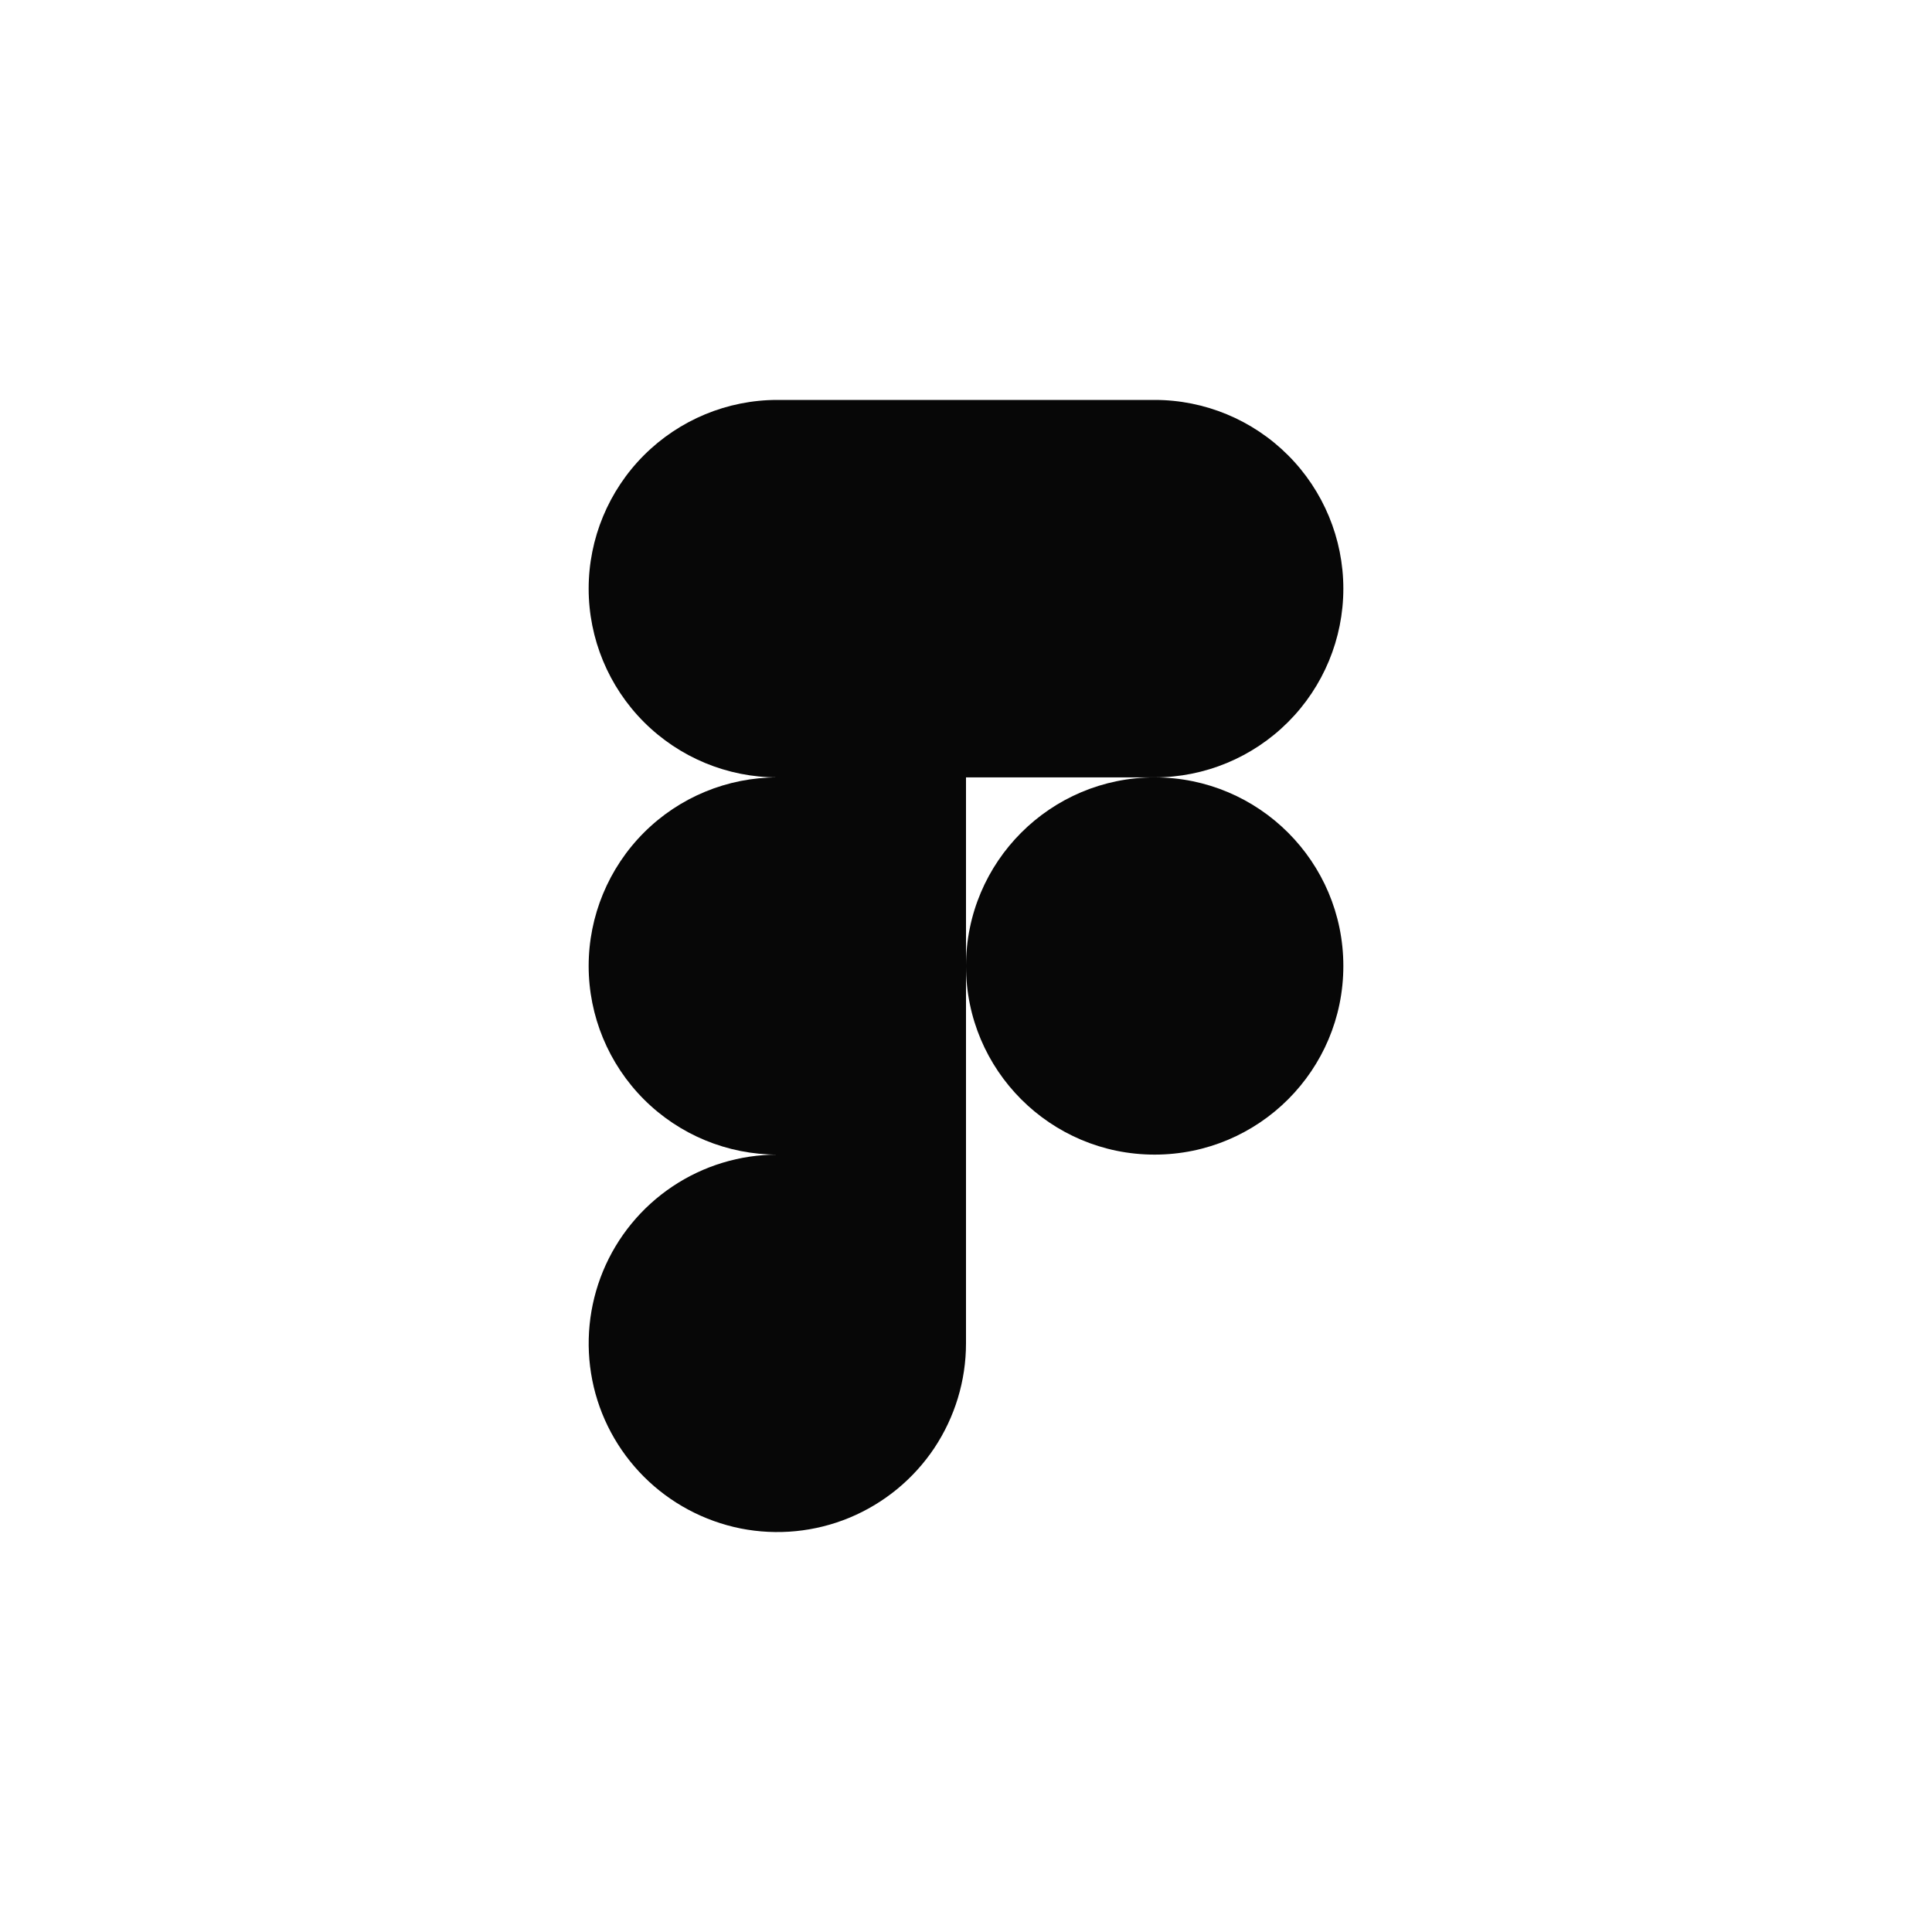 <svg width="16" height="16" viewBox="0 0 16 16" fill="none" xmlns="http://www.w3.org/2000/svg">
<path d="M9.562 6.438C9.977 6.438 10.374 6.273 10.667 5.98C10.96 5.687 11.125 5.289 11.125 4.875C11.125 4.461 10.96 4.063 10.667 3.77C10.374 3.477 9.977 3.312 9.562 3.312H6.438C6.023 3.312 5.626 3.477 5.333 3.77C5.04 4.063 4.875 4.461 4.875 4.875C4.875 5.289 5.04 5.687 5.333 5.98C5.626 6.273 6.023 6.438 6.438 6.438C6.023 6.438 5.626 6.602 5.333 6.895C5.04 7.188 4.875 7.586 4.875 8C4.875 8.414 5.04 8.812 5.333 9.105C5.626 9.398 6.023 9.562 6.438 9.562C6.128 9.562 5.826 9.654 5.569 9.826C5.312 9.998 5.112 10.242 4.994 10.527C4.876 10.813 4.845 11.127 4.905 11.43C4.965 11.733 5.114 12.011 5.333 12.23C5.551 12.448 5.83 12.597 6.133 12.658C6.436 12.718 6.75 12.687 7.035 12.569C7.321 12.45 7.565 12.25 7.737 11.993C7.908 11.736 8 11.434 8 11.125V6.438H9.562Z" fill="#070707"/>
<path d="M9.562 9.562C10.425 9.562 11.125 8.863 11.125 8C11.125 7.137 10.425 6.438 9.562 6.438C8.7 6.438 8 7.137 8 8C8 8.863 8.7 9.562 9.562 9.562Z" fill="#070707"/>
</svg>
